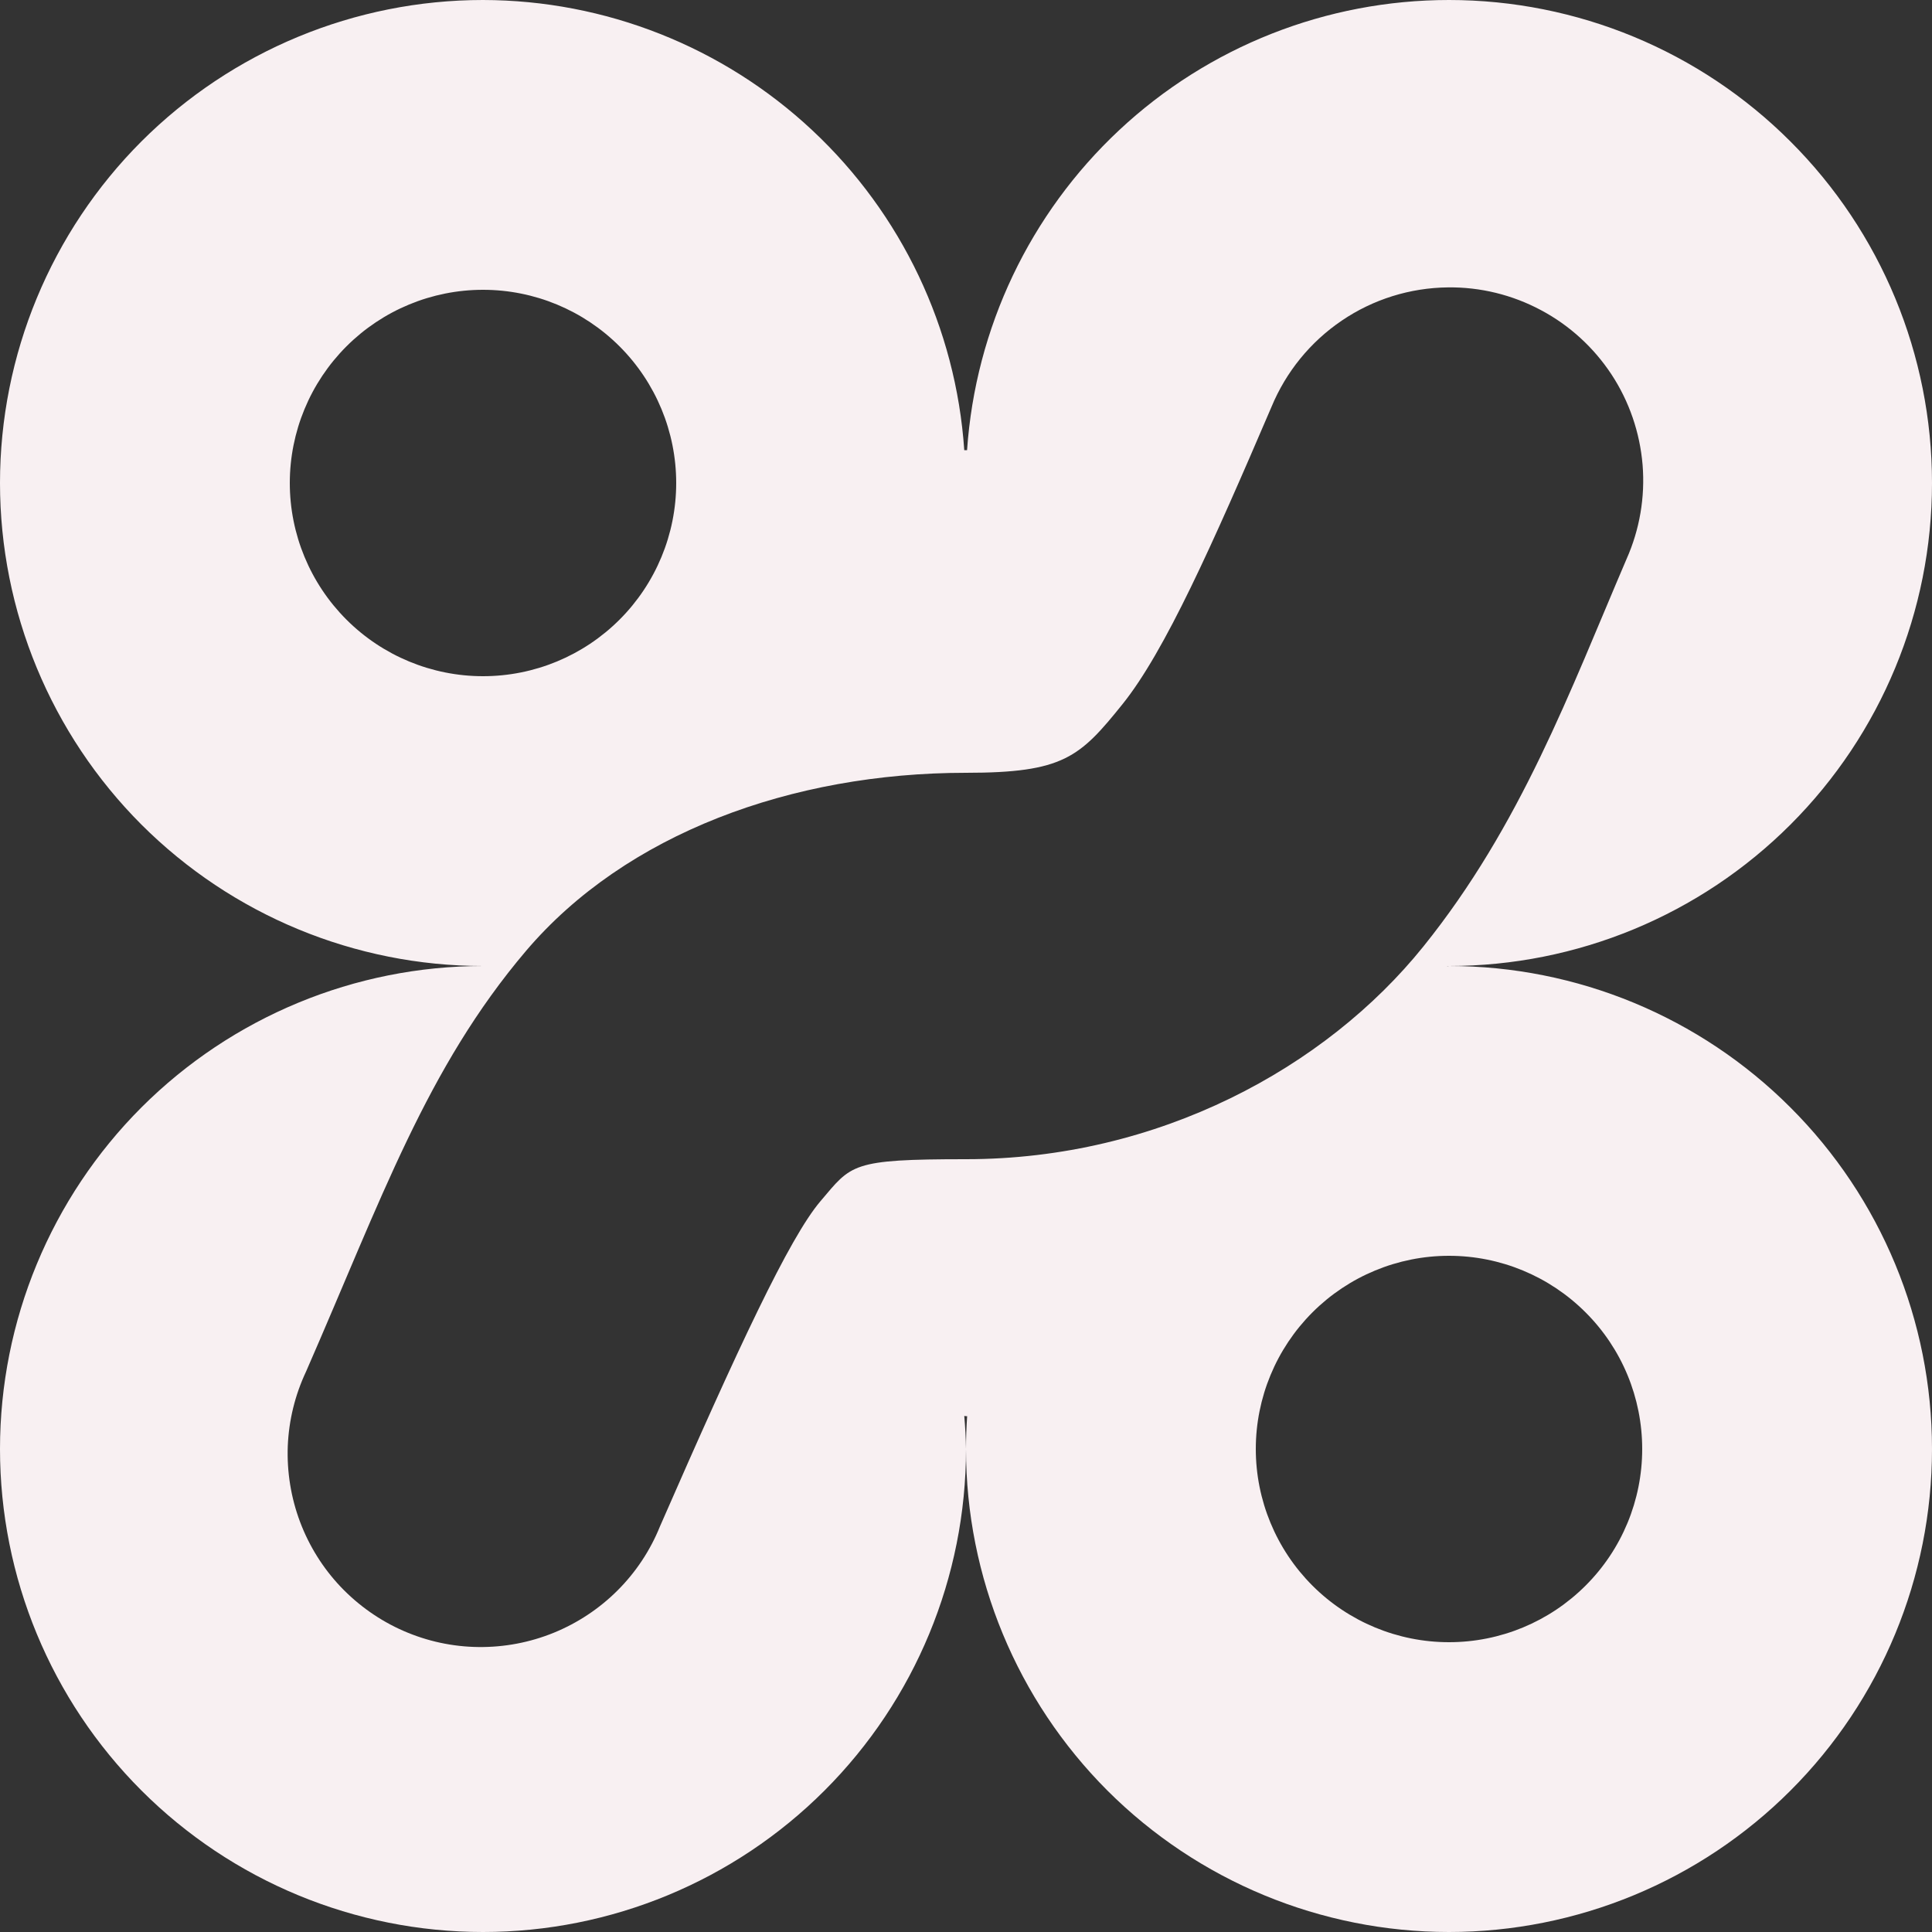 <svg width="20" height="20" viewBox="0 0 20 20" fill="none" xmlns="http://www.w3.org/2000/svg">
<rect x="0" y="0" width="20" height="20" fill="#333333" stroke="none"/>
<path d="M5 0C3.674 0 2.402 0.527 1.464 1.464C0.527 2.402 0 3.674 0 5C0 6.326 0.527 7.598 1.464 8.536C2.402 9.473 3.674 10 5 10C3.674 10 2.402 10.527 1.464 11.464C0.527 12.402 0 13.674 0 15C0 16.326 0.527 17.598 1.464 18.535C2.402 19.473 3.674 20 5 20C6.326 20 7.598 19.473 8.536 18.535C9.473 17.598 10 16.326 10 15C9.998 14.886 9.992 14.772 9.982 14.658C9.988 14.659 9.994 14.659 10 14.66C10.004 14.66 10.008 14.66 10.012 14.66C10.004 14.773 10 14.887 10 15C10 16.326 10.527 17.598 11.464 18.536C12.402 19.473 13.674 20 15 20C16.326 20 17.598 19.473 18.535 18.536C19.473 17.598 20 16.326 20 15C20 13.674 19.473 12.402 18.535 11.465C17.598 10.527 16.326 10 15 10C14.994 10.001 14.988 10.002 14.982 10.002V10C14.988 10 14.994 10 15 10C16.326 10 17.598 9.473 18.535 8.536C19.473 7.598 20 6.326 20 5C20 3.674 19.473 2.402 18.535 1.465C17.598 0.527 16.326 0 15 0C13.732 0 12.512 0.481 11.586 1.347C10.661 2.212 10.098 3.396 10.011 4.66C10.008 4.66 10.004 4.66 10 4.66C9.994 4.66 9.988 4.66 9.982 4.66C9.896 3.397 9.334 2.214 8.409 1.349C7.485 0.484 6.266 0.002 5 0ZM14.99 2.975C15.325 2.971 15.655 3.052 15.951 3.21C16.247 3.367 16.498 3.597 16.682 3.876C16.866 4.156 16.976 4.478 17.004 4.812C17.031 5.146 16.974 5.481 16.838 5.787C16.252 7.154 15.745 8.543 14.734 9.799C13.724 11.054 11.992 12 10 12C8.805 12 8.817 12.054 8.494 12.434C8.171 12.813 7.637 13.96 6.832 15.801C6.732 16.049 6.583 16.274 6.394 16.463C6.205 16.652 5.98 16.801 5.733 16.902C5.485 17.003 5.22 17.053 4.953 17.05C4.685 17.047 4.422 16.99 4.177 16.883C3.932 16.776 3.711 16.62 3.527 16.427C3.343 16.233 3.2 16.004 3.106 15.754C3.012 15.504 2.969 15.237 2.979 14.97C2.99 14.703 3.054 14.441 3.168 14.199C3.95 12.411 4.415 11.057 5.445 9.844C6.476 8.631 8.195 8 10 8C11.008 8 11.178 7.839 11.619 7.291C12.06 6.743 12.553 5.633 13.162 4.213C13.312 3.85 13.565 3.539 13.89 3.319C14.215 3.098 14.598 2.979 14.99 2.975ZM5 3C5.531 3 6.039 3.211 6.414 3.586C6.789 3.961 7 4.47 7 5C7 5.53 6.789 6.039 6.414 6.414C6.039 6.789 5.531 7 5 7C4.47 7 3.961 6.789 3.586 6.414C3.211 6.039 3 5.53 3 5C3 4.47 3.211 3.961 3.586 3.586C3.961 3.211 4.47 3 5 3ZM15 13C15.531 13 16.039 13.211 16.414 13.586C16.79 13.961 17 14.47 17 15C17 15.53 16.79 16.039 16.414 16.414C16.039 16.789 15.531 17 15 17C14.47 17 13.961 16.789 13.586 16.414C13.211 16.039 13 15.53 13 15C13 14.47 13.211 13.961 13.586 13.586C13.961 13.211 14.47 13 15 13Z" fill="#F8F0F2"/>
</svg>
